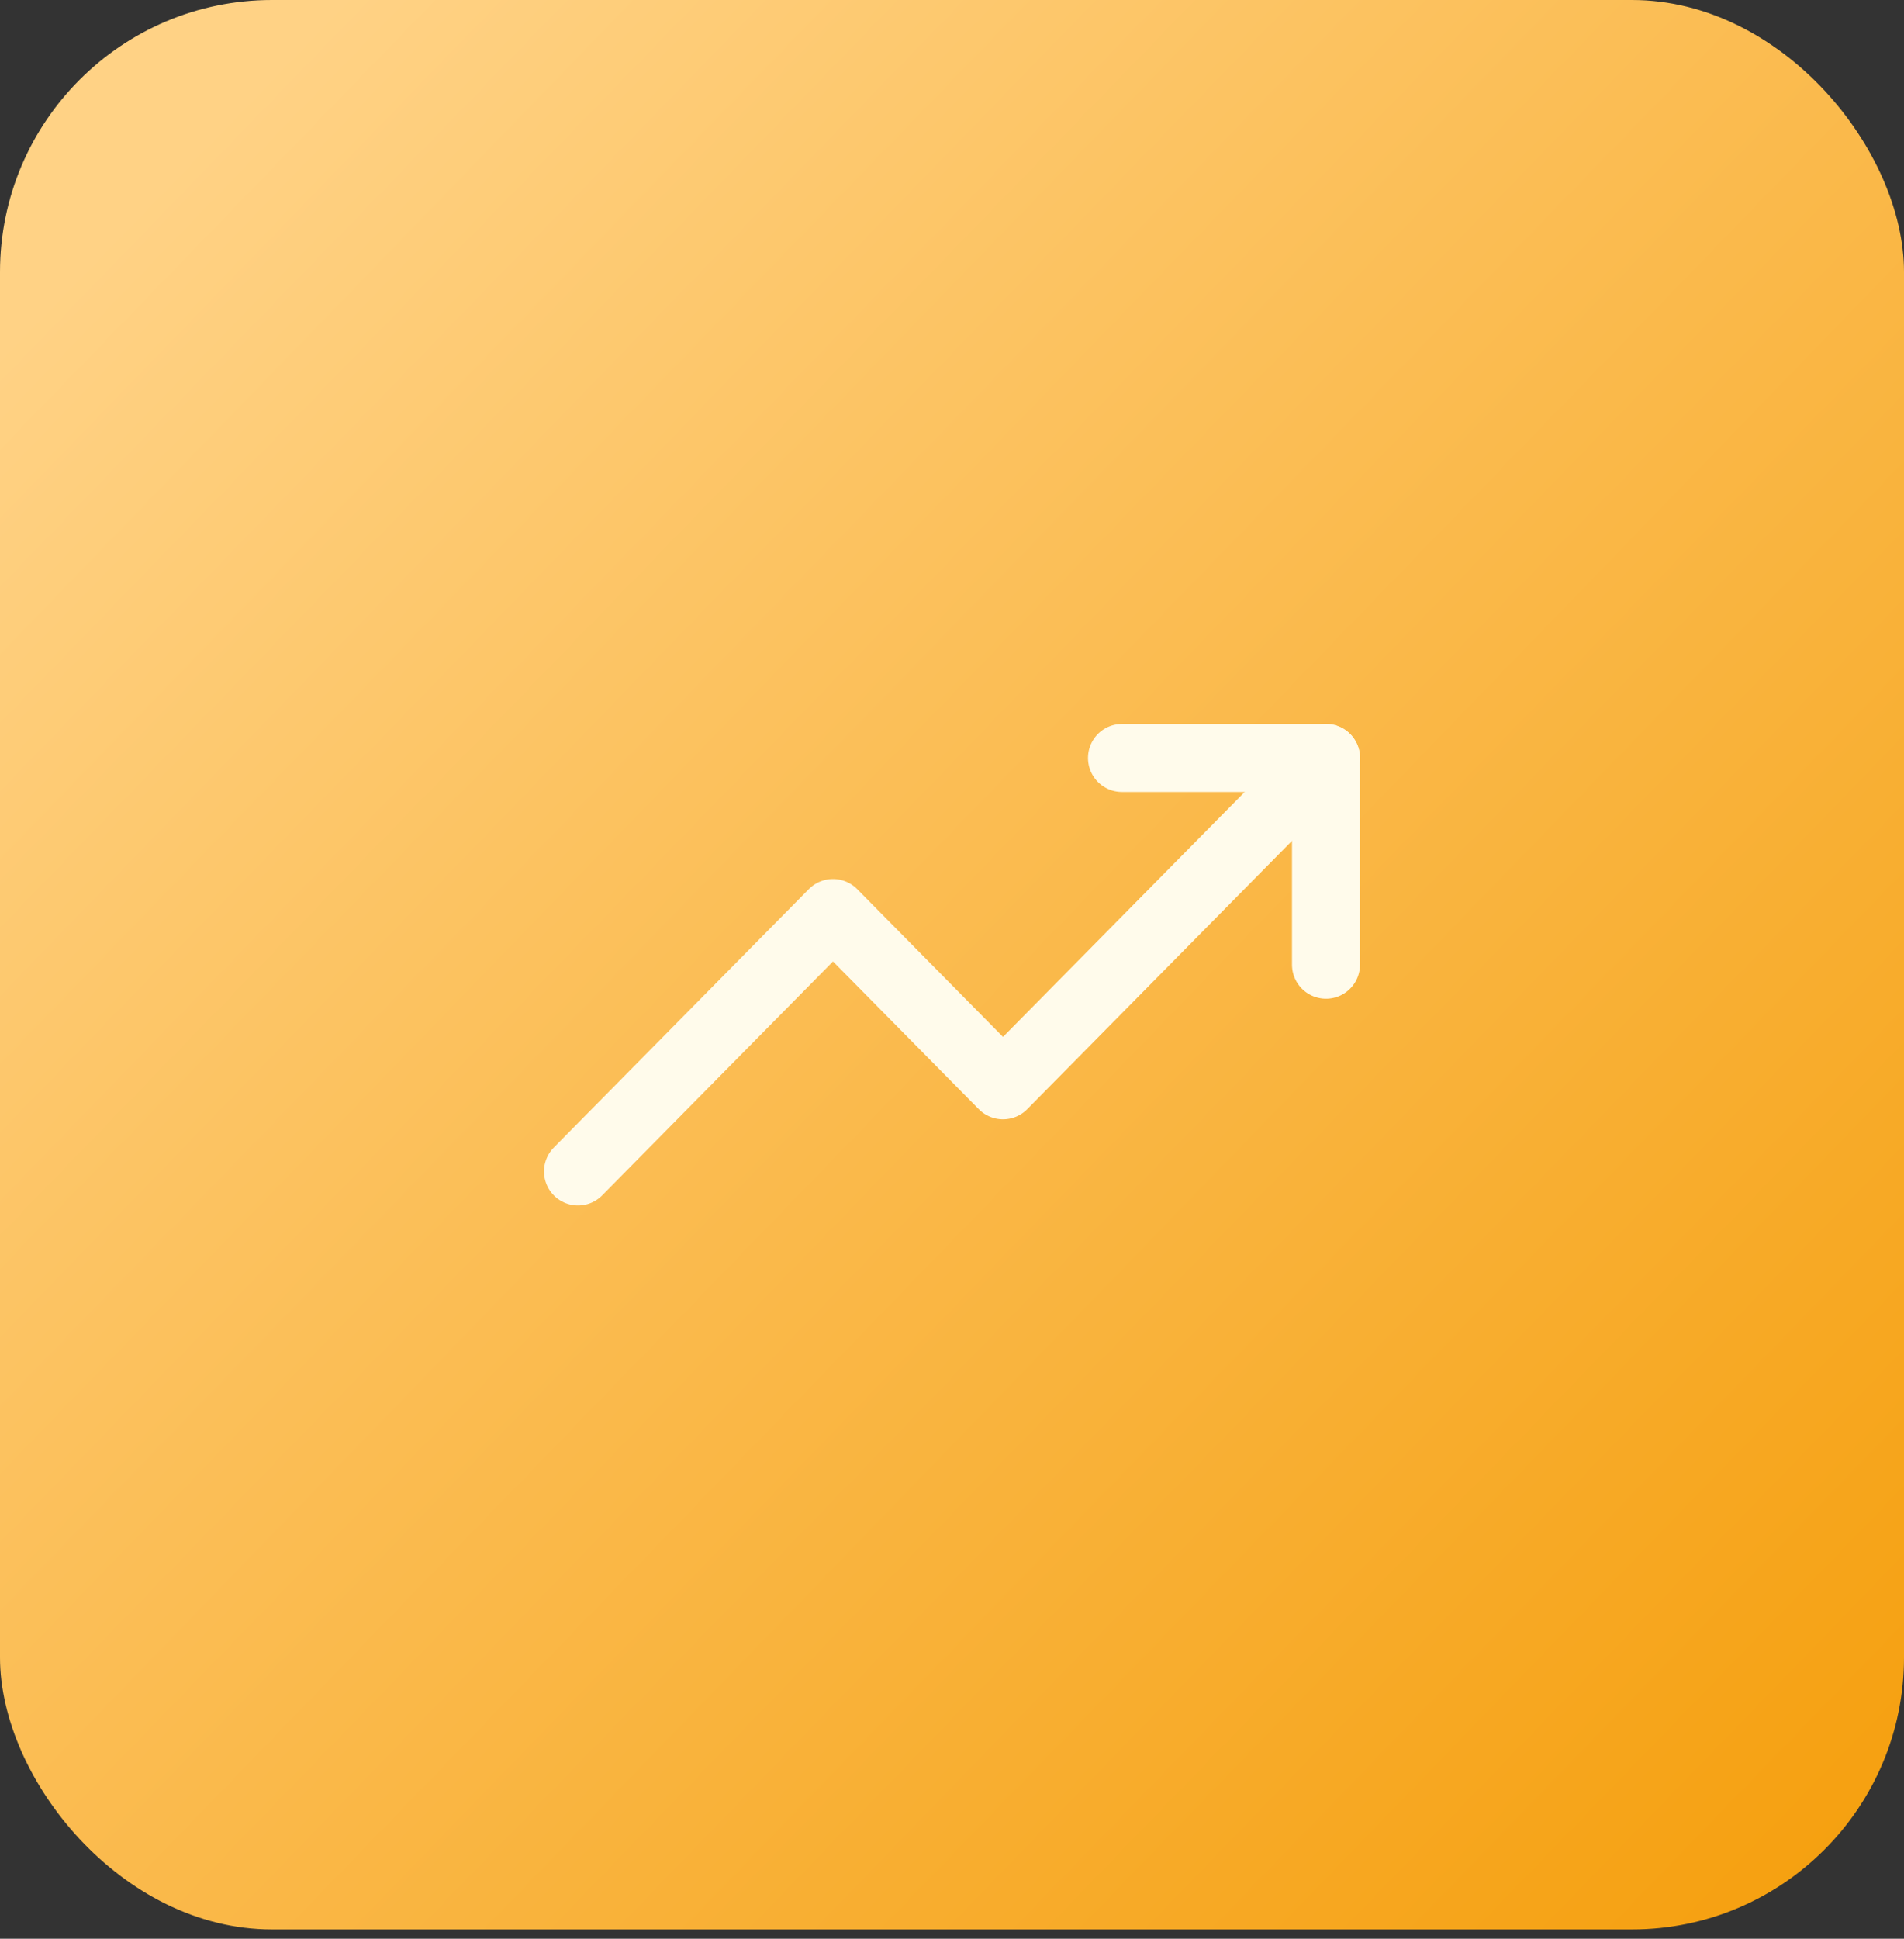 <svg width="56" height="57" viewBox="0 0 56 57" fill="none" xmlns="http://www.w3.org/2000/svg">
<rect x="0" y="0" width="56" height="57" fill="#333333" stroke="none"/>
<rect width="56" height="56.727" rx="8" fill="url(#paint0_linear_12_86)"/>
<path d="M39 22.285L29.5 31.909L24.5 26.844L17 34.441" stroke="#FFFBEB" stroke-width="2" stroke-linecap="round" stroke-linejoin="round"/>
<path d="M33 22.285H39V28.363" stroke="#FFFBEB" stroke-width="2" stroke-linecap="round" stroke-linejoin="round"/>
<defs>
<linearGradient id="paint0_linear_12_86" x1="56" y1="56.727" x2="3.849" y2="6.243" gradientUnits="userSpaceOnUse">
<stop stop-color="#F59E0B"/>
<stop offset="1" stop-color="#FFD285"/>
</linearGradient>
</defs>
</svg>
